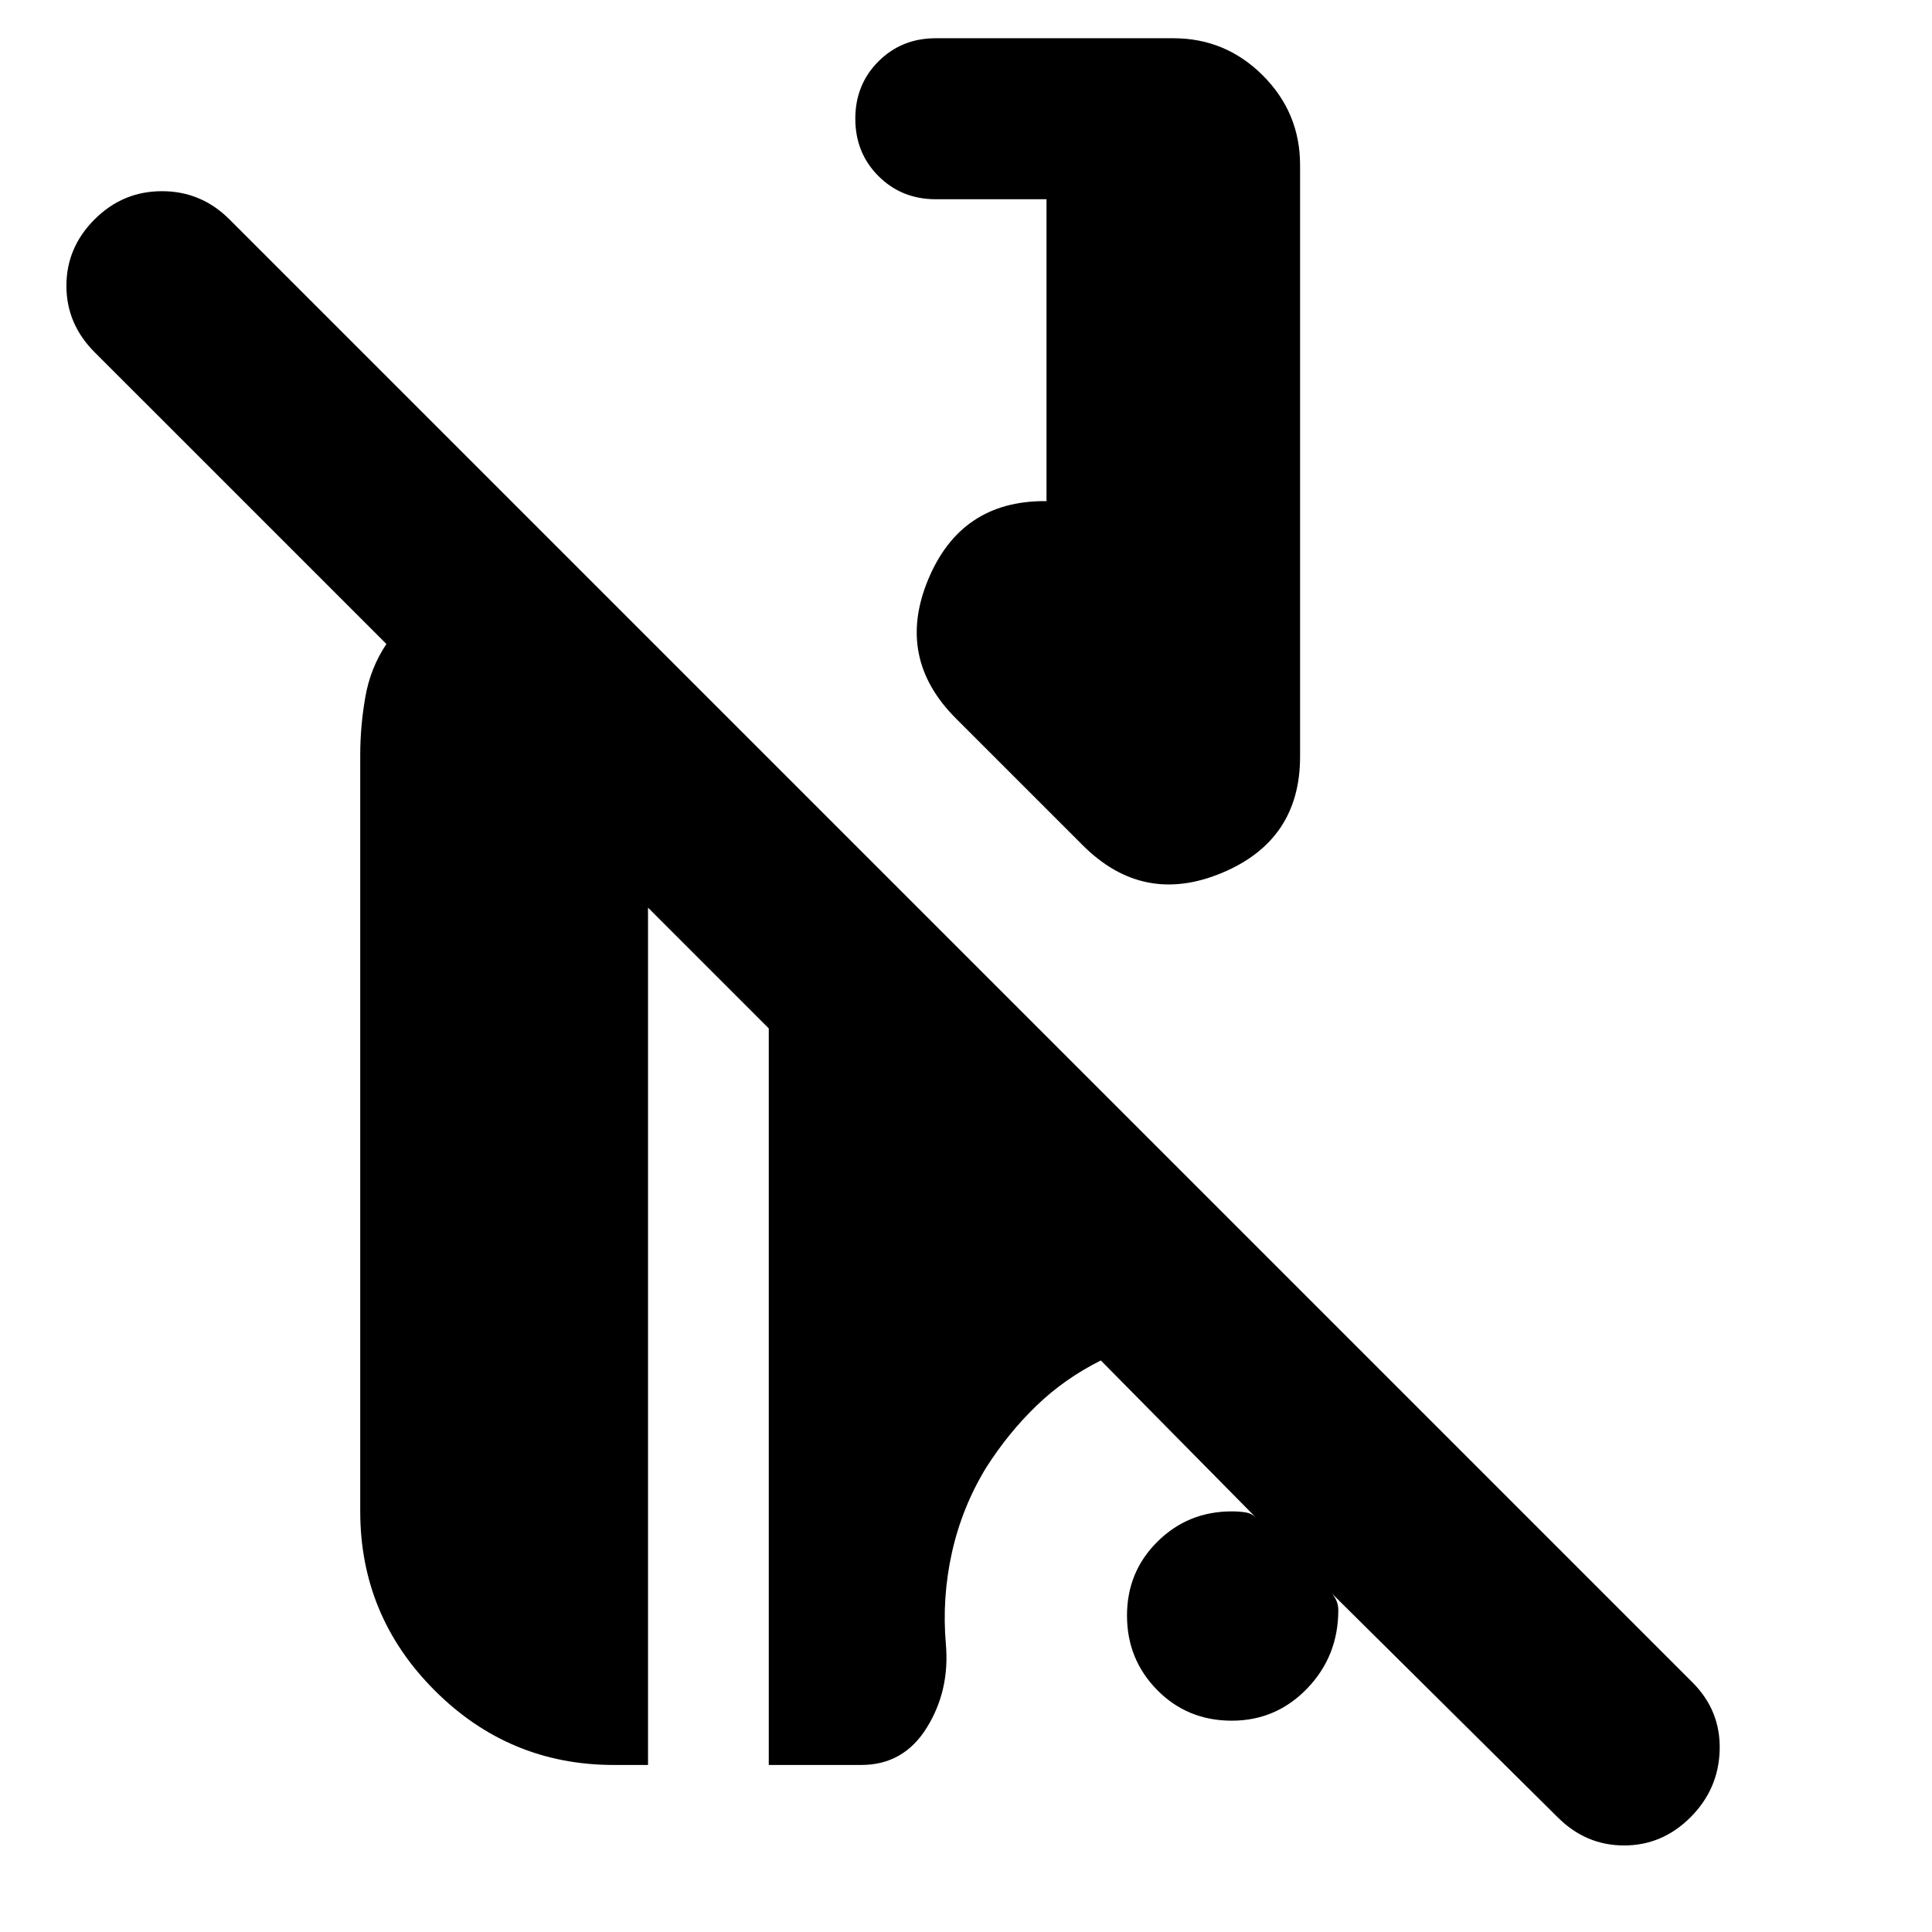 <svg xmlns="http://www.w3.org/2000/svg" height="24" viewBox="0 -960 960 960" width="24"><path d="M774-57 660-170q2.22 1.86 3.61 4.42Q665-163.02 665-160q0 22.92-15.44 38.96T612.06-105Q590-105 575-120.24q-15-15.23-15-37Q560-179 575.17-194q15.16-15 36.83-15 3.87 0 6.94.5 3.06.5 5.06 2.5l-77-78q-18 9-32 22.5t-25.04 30.84Q478-211 473-188.5q-5 22.5-3 45.5t-9.5 41.5Q449-83 428-83h-46v-366l-60-60v426h-17q-51.98 0-88.99-37.01T179-209v-376q0-14 2.5-28.5T192-640L47-785q-14-14-14-33t14-33q14-14 33.5-14t33.5 14l727 727q14 14 13.5 33.5T840-57q-14 14-33 14t-33-14ZM538-540l-63-63q-30-30-13.81-69 16.19-39 57.81-39h1v-150h-55q-17 0-28.5-11.5T425-901q0-17 11.5-28.5T465-941h118q26 0 44.5 18.5T646-878v294q0 41.62-39 57.81Q568-510 538-540Z"/></svg>